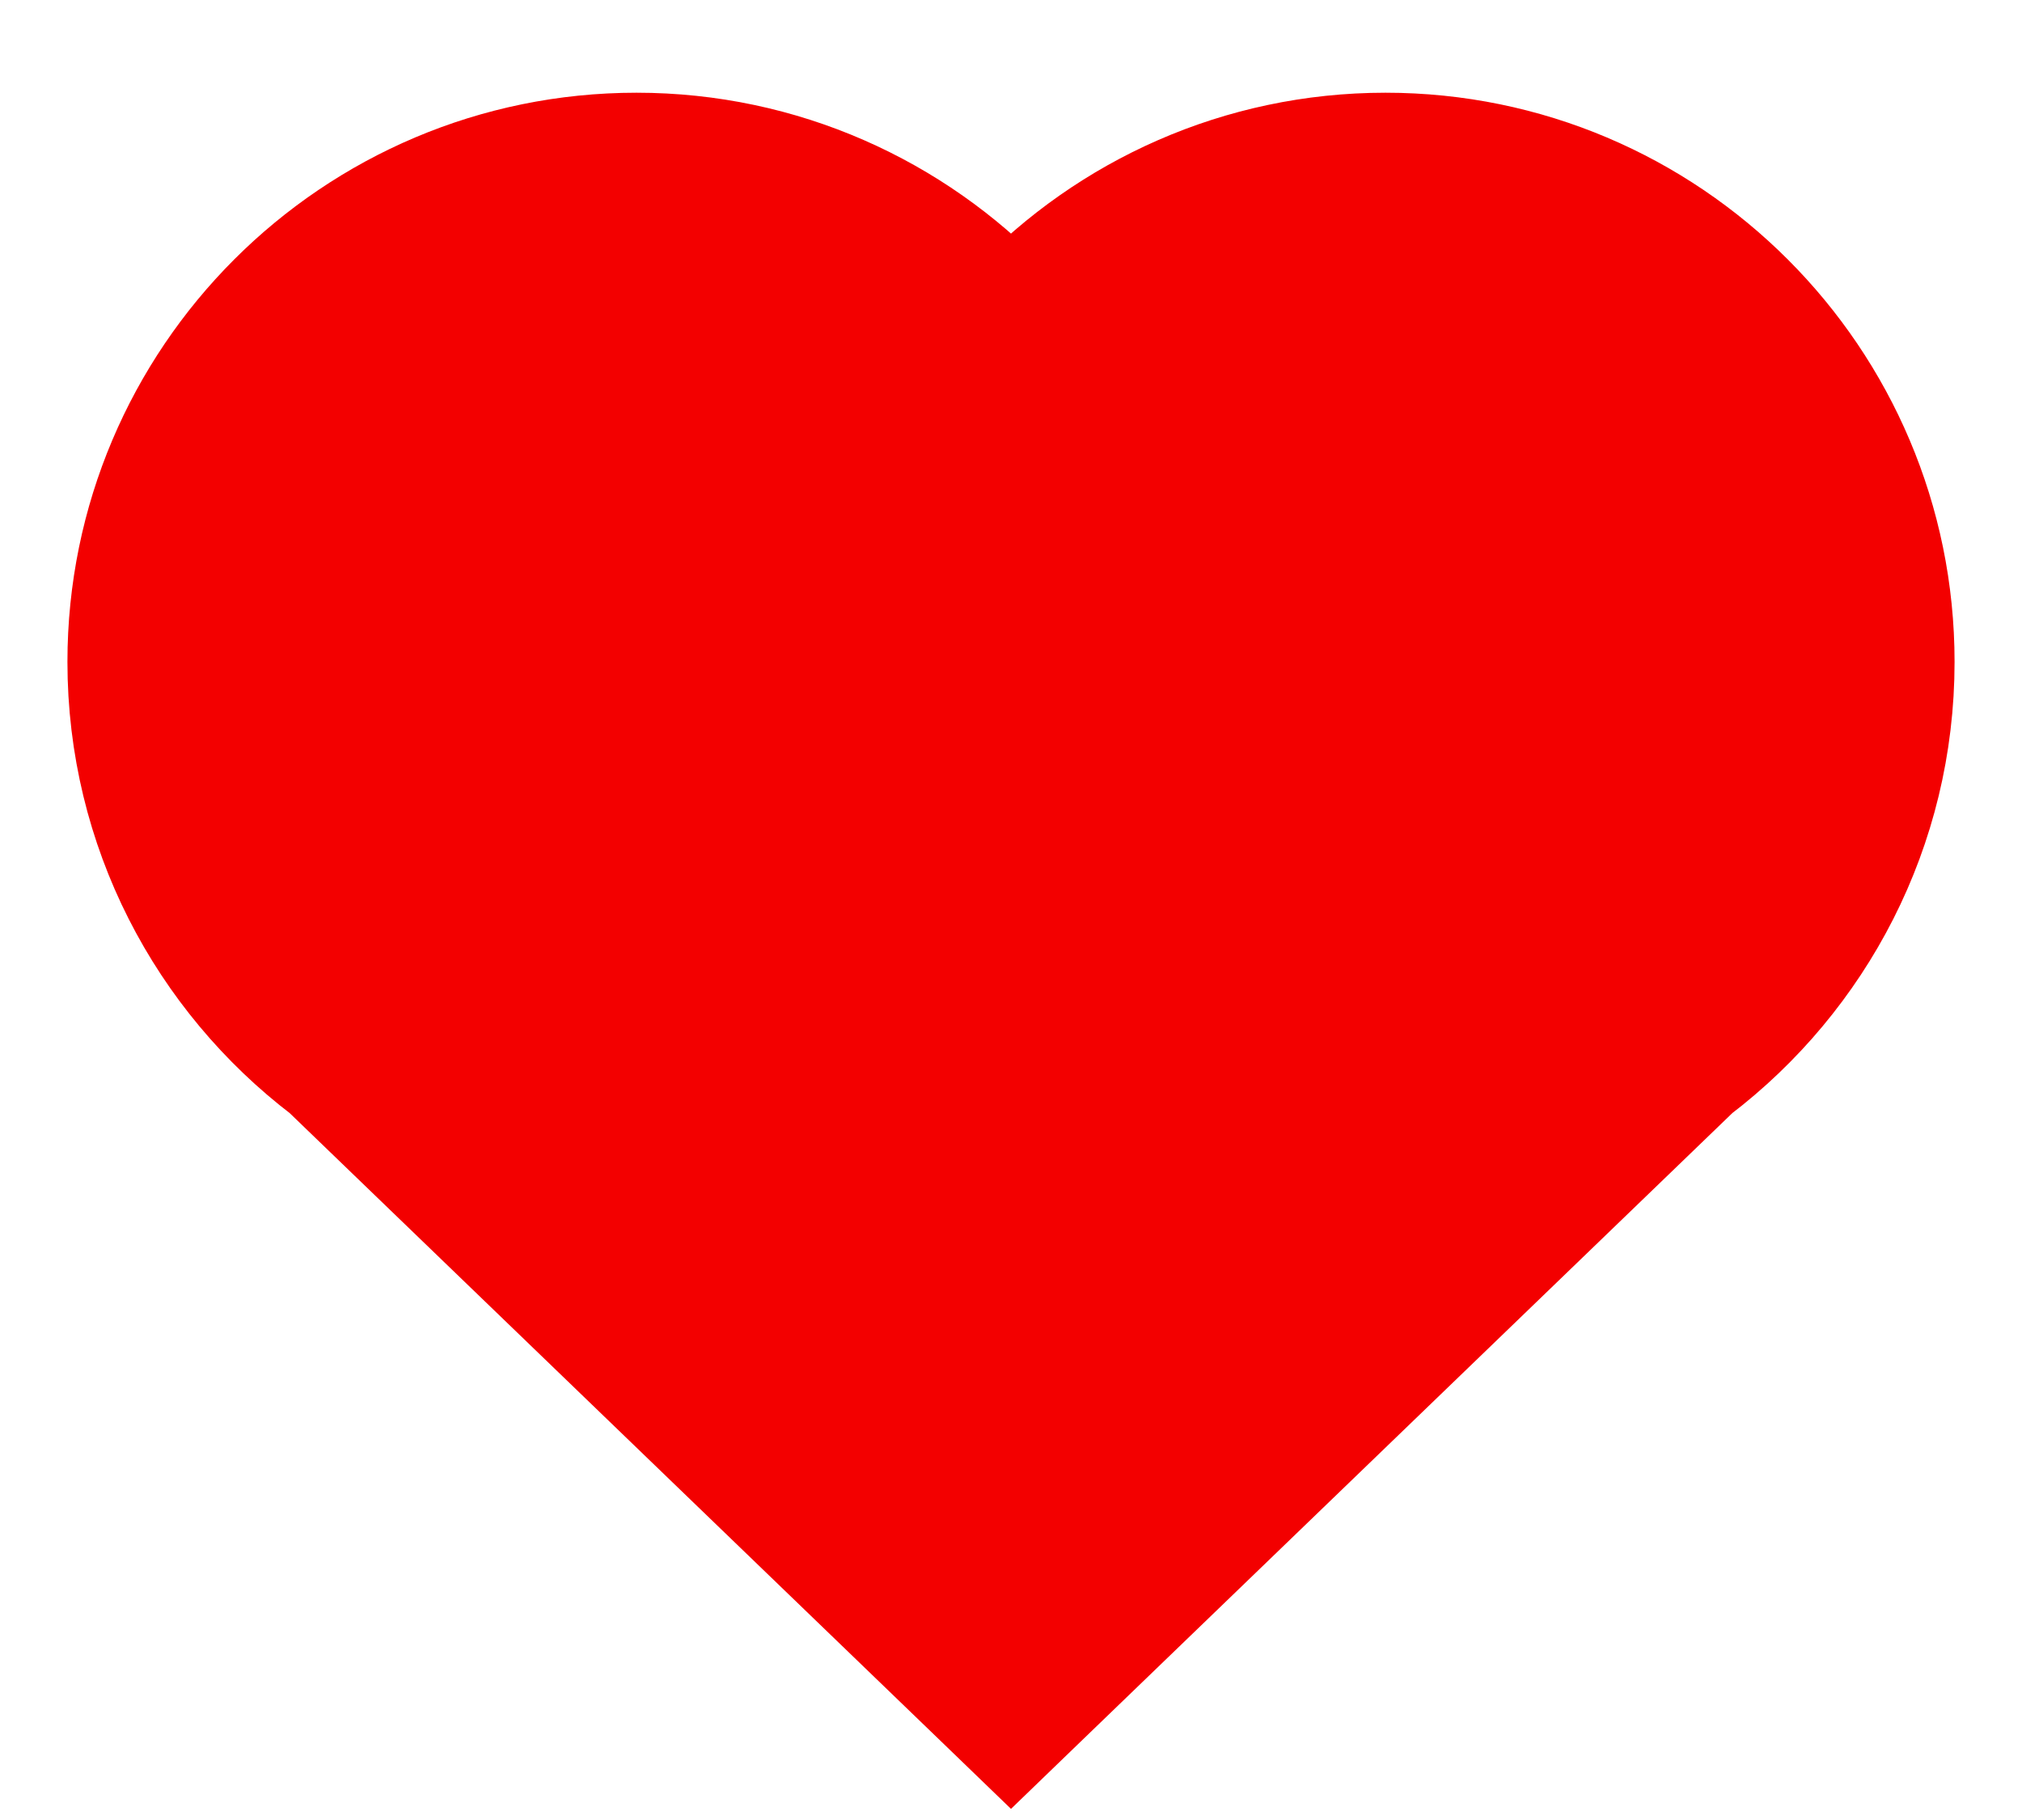 <svg width="20" height="18" viewBox="0 0 20 18" fill="none" xmlns="http://www.w3.org/2000/svg">
<path d="M10 3.001C9.068 2.027 7.752 1.417 6.296 1.417C3.465 1.417 1.167 3.715 1.167 6.546C1.167 8.213 1.962 9.692 3.193 10.63L9.653 16.86L10 17.195L10.347 16.86L16.807 10.63C18.038 9.692 18.833 8.213 18.833 6.546C18.833 3.715 16.535 1.417 13.704 1.417C12.248 1.417 10.932 2.027 10 3.001Z" fill="#F30000" stroke="#F30000"/>
</svg>
